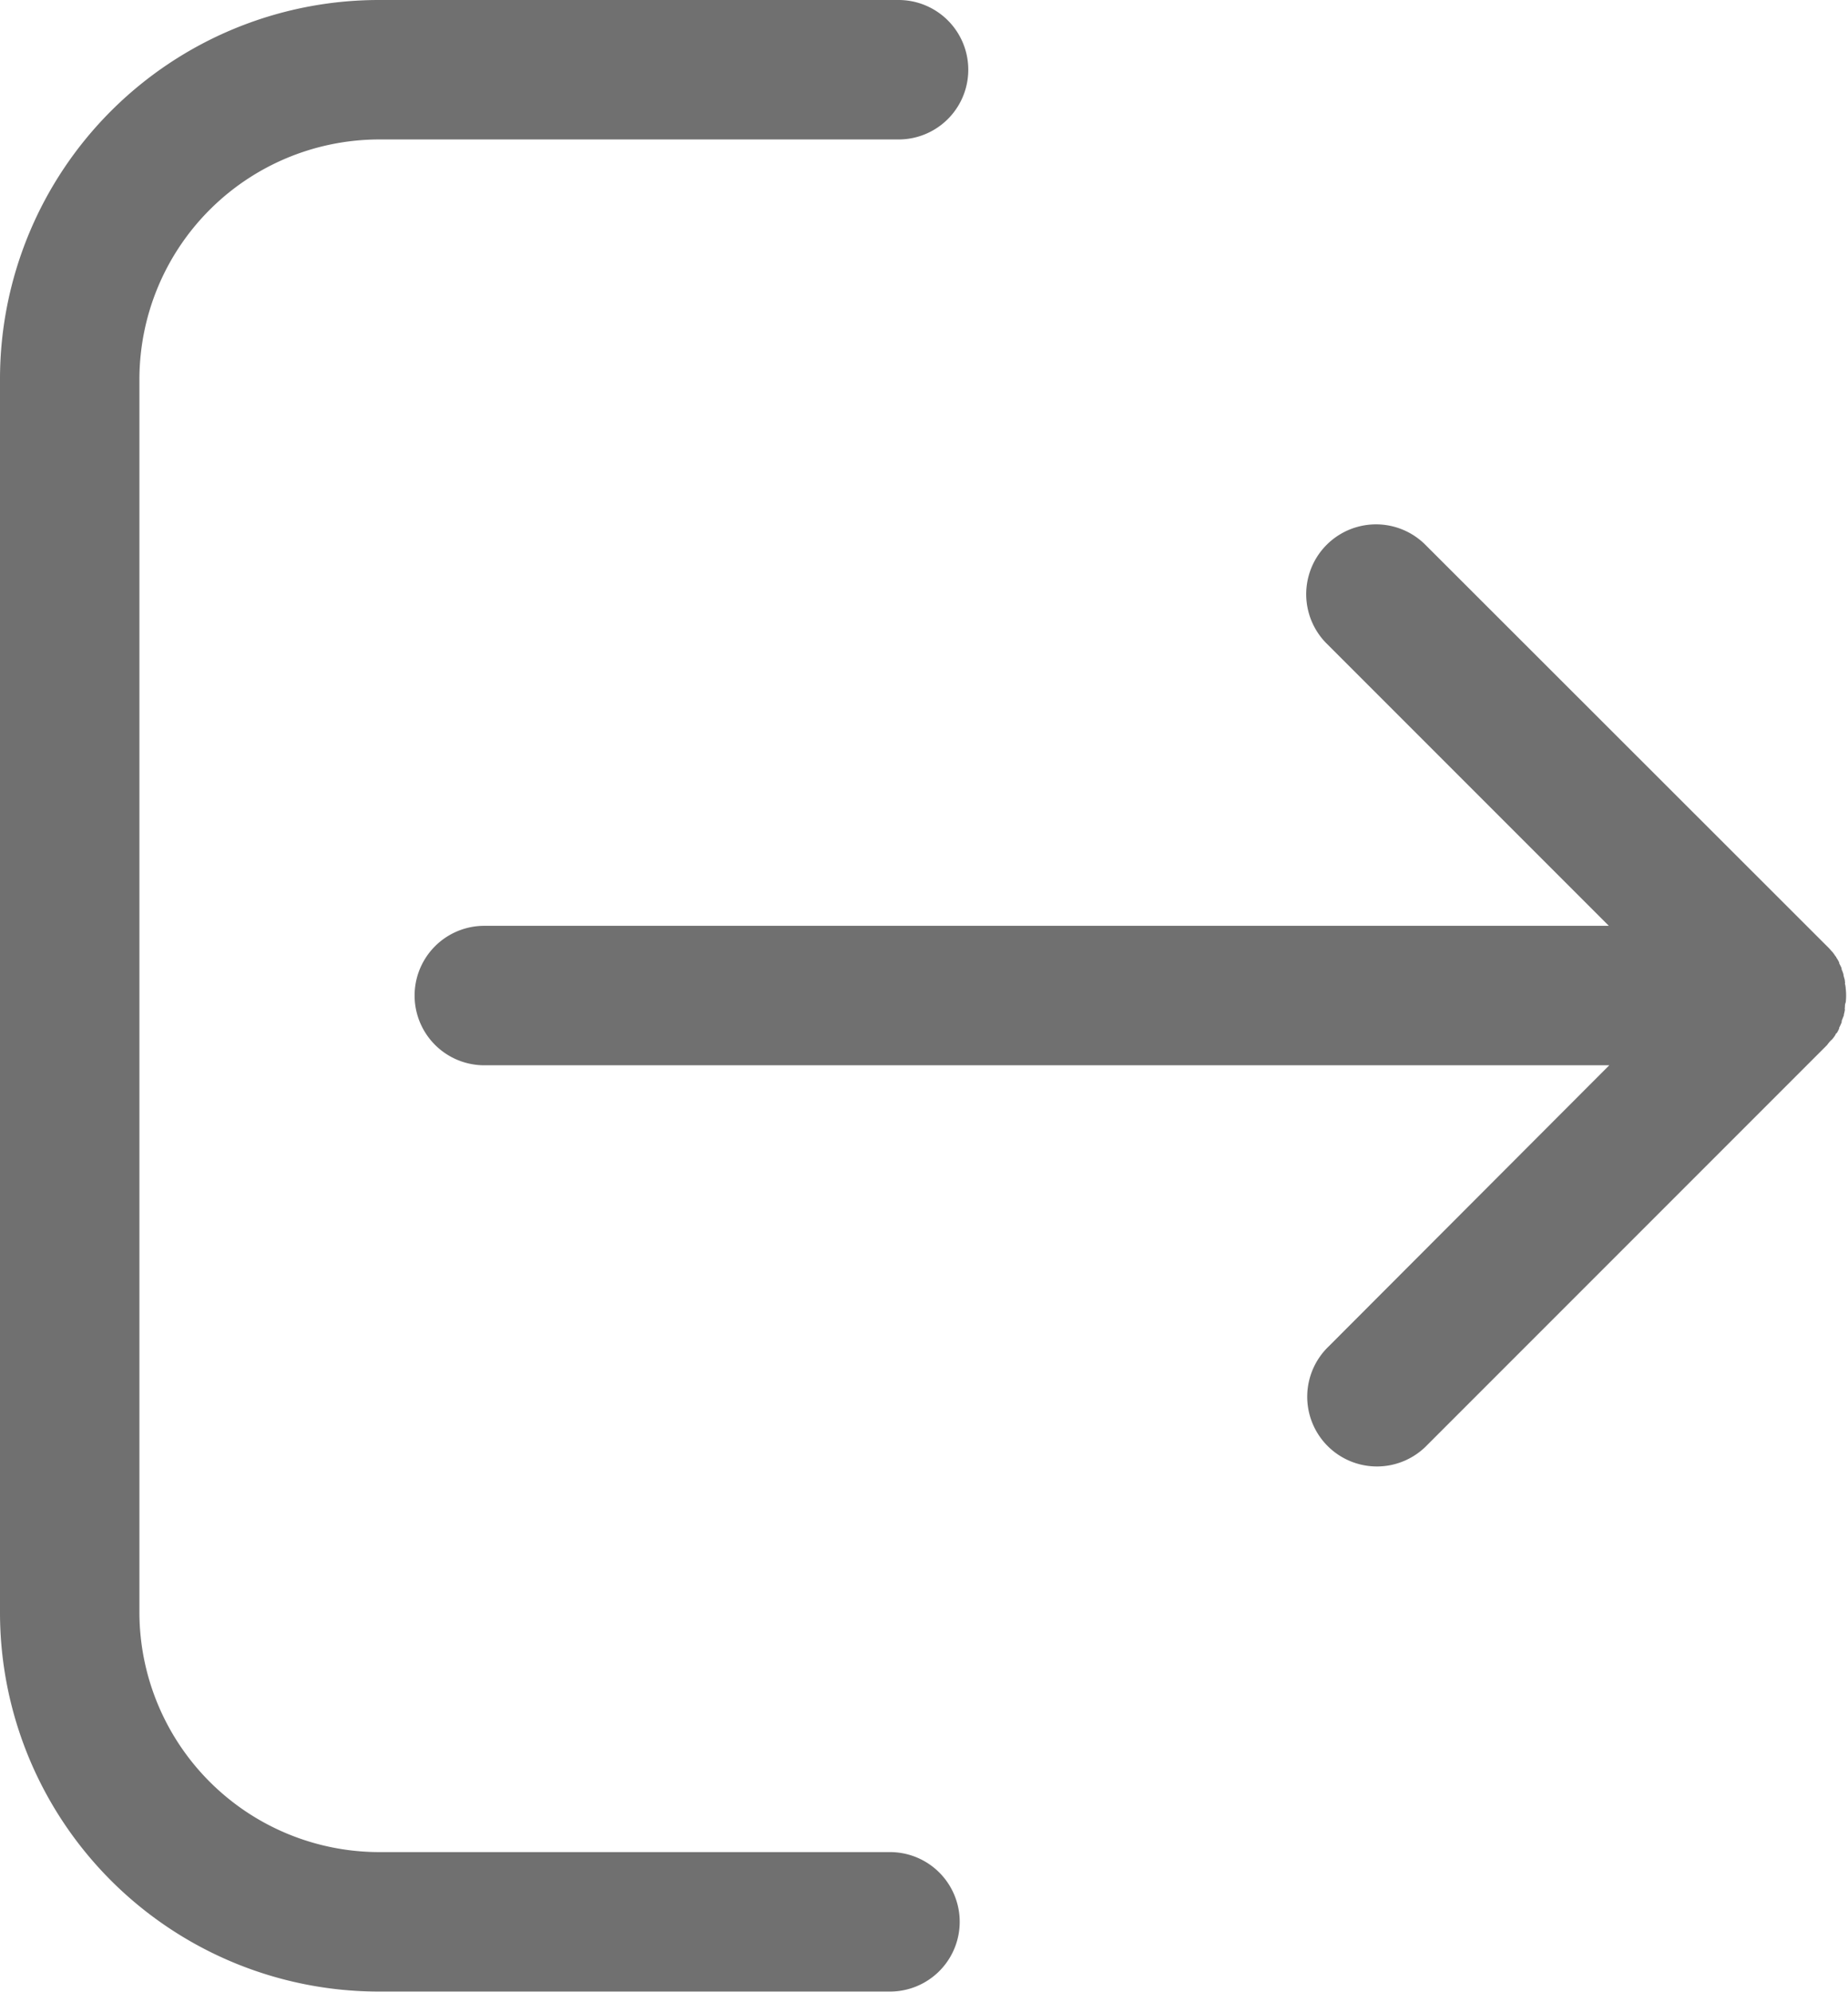 <svg xmlns="http://www.w3.org/2000/svg" width="16.171" height="17.423" viewBox="0 0 16.171 17.423">
  <g id="logout_4_" data-name="logout (4)" transform="translate(-17.6)">
    <g id="Group_23" data-name="Group 23" transform="translate(17.6 0)">
      <g id="Group_22" data-name="Group 22" transform="translate(0 0)">
        <path id="Path_13" data-name="Path 13" d="M132,133.389l.007-.007a.271.271,0,0,0,.028-.039s0-.007.007-.011.018-.028.025-.043a.012.012,0,0,1,0-.007c.007-.014.014-.028.021-.046s0,0,0-.007.011-.032.018-.05,0-.007,0-.007a.249.249,0,0,0,.011-.05.032.032,0,0,1,0-.018c0-.014,0-.028.007-.043a.516.516,0,0,0,0-.121.179.179,0,0,0-.007-.043.032.032,0,0,0,0-.018c0-.018-.007-.032-.011-.05s0-.007,0-.007a.279.279,0,0,0-.018-.05s0,0,0-.007-.014-.032-.021-.046a.012.012,0,0,0,0-.007.264.264,0,0,0-.025-.043s0-.007-.007-.011a.375.375,0,0,0-.028-.039l-.007-.007a.506.506,0,0,0-.043-.046l-3.517-3.514a.611.611,0,0,0-.864.864l2.475,2.475h-9.84a.61.61,0,1,0,0,1.22h9.844L127.6,136.07a.61.61,0,1,0,.861.864l3.5-3.5C131.973,133.417,131.987,133.4,132,133.389Z" transform="translate(-115.973 -124.292)" fill="#707070"/>
        <path id="Path_14" data-name="Path 14" d="M20.911,1.22h4.552a.61.61,0,1,0,0-1.22H20.911A3.316,3.316,0,0,0,17.6,3.311v10.8a3.316,3.316,0,0,0,3.311,3.311h4.477a.61.61,0,1,0,0-1.22H20.911a2.1,2.1,0,0,1-2.091-2.091V3.311A2.1,2.1,0,0,1,20.911,1.22Z" transform="translate(-17.6 0)" fill="#707070"/>
      </g>
    </g>
  </g>
</svg>
